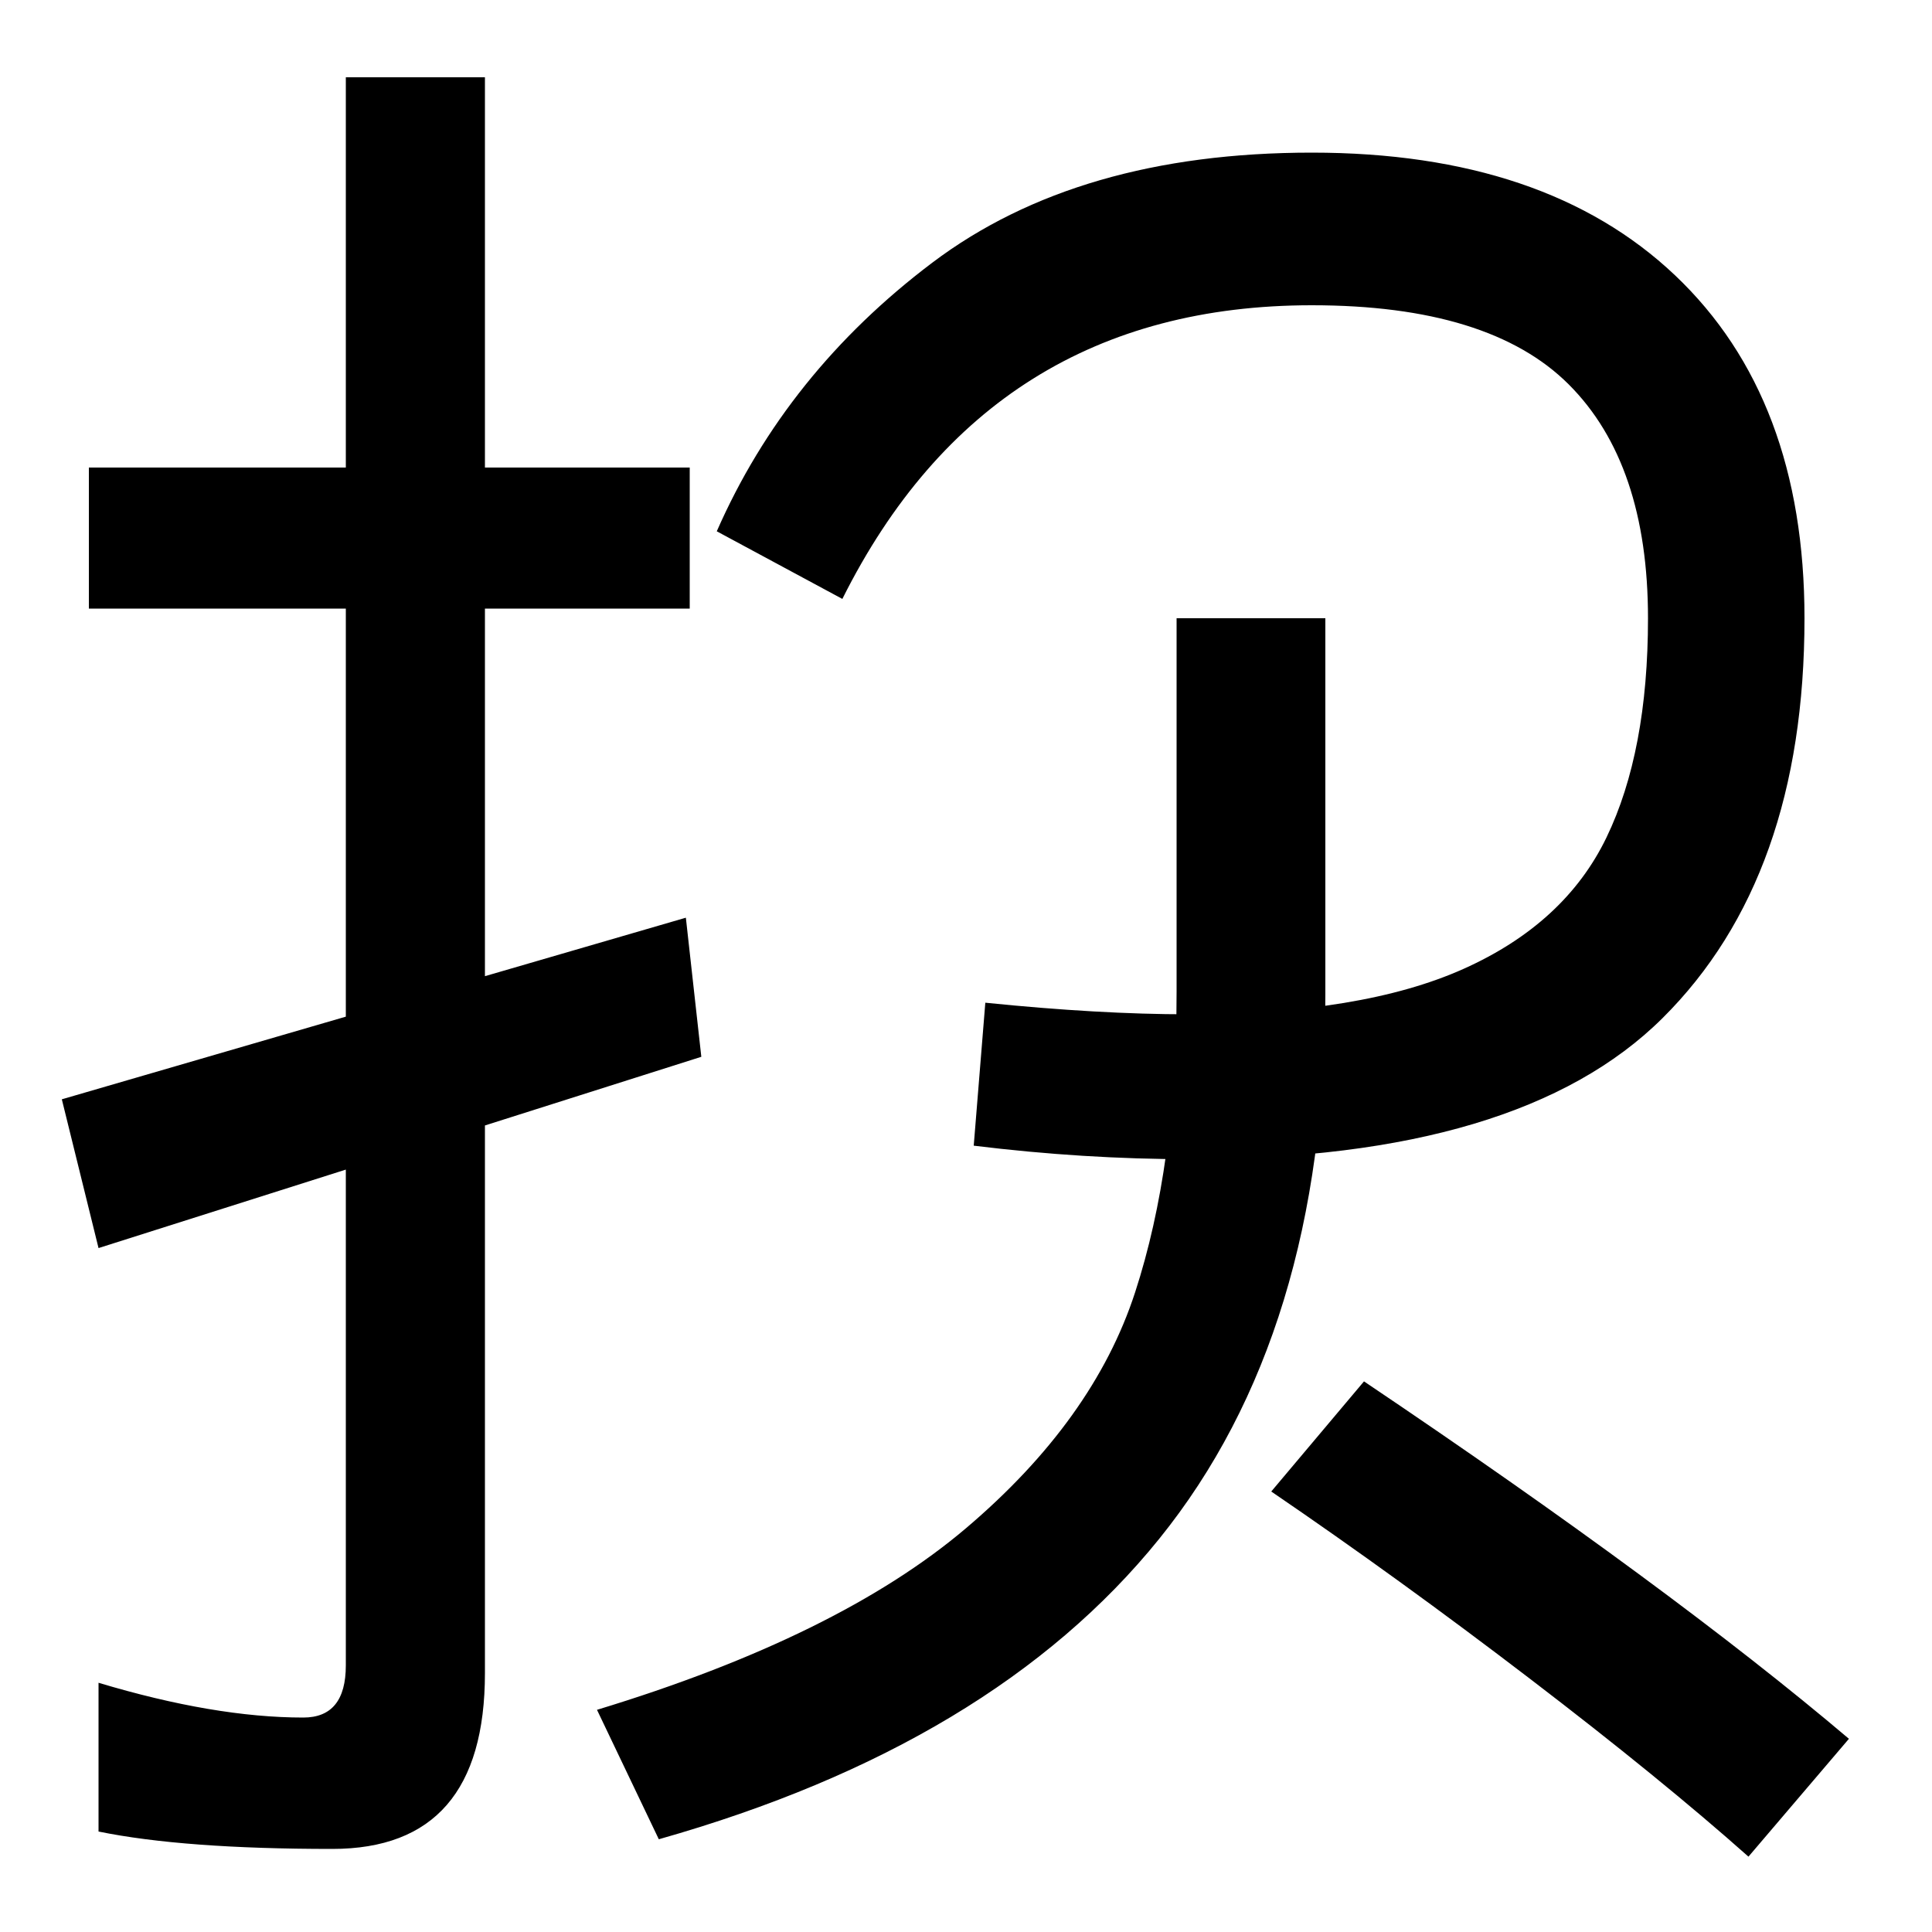 <svg xmlns="http://www.w3.org/2000/svg" width="1000" height="1000"><path d="M504 287Q561 280 616 280Q787 280 860.5 353.0Q934 426 934 560Q934 674 867.0 737.5Q800 801 679 801Q558 801 482.5 744.0Q407 687 371 605L436 570Q512 722 679 722Q771 722 812.0 681.0Q853 640 853 560Q853 491 831.5 446.5Q810 402 757.5 378.5Q705 355 615 355Q569 355 510 361ZM51 234 363 333 355 405 32 311ZM172 -77Q251 -77 251 14V840H179V18Q179 -9 157 -9Q111 -9 51 9V-68Q95 -77 172 -77ZM341 -72Q514 -23 600.0 83.5Q686 190 686 365V560H609V367Q609 277 587.5 211.0Q566 145 500.0 89.0Q434 33 309 -5ZM46 565H357V638H46ZM957 -20Q865 58 706 165L658 108Q724 63 792.0 11.0Q860 -41 905 -81Z" transform="translate(0, 880) scale(1,-1)" /></svg>